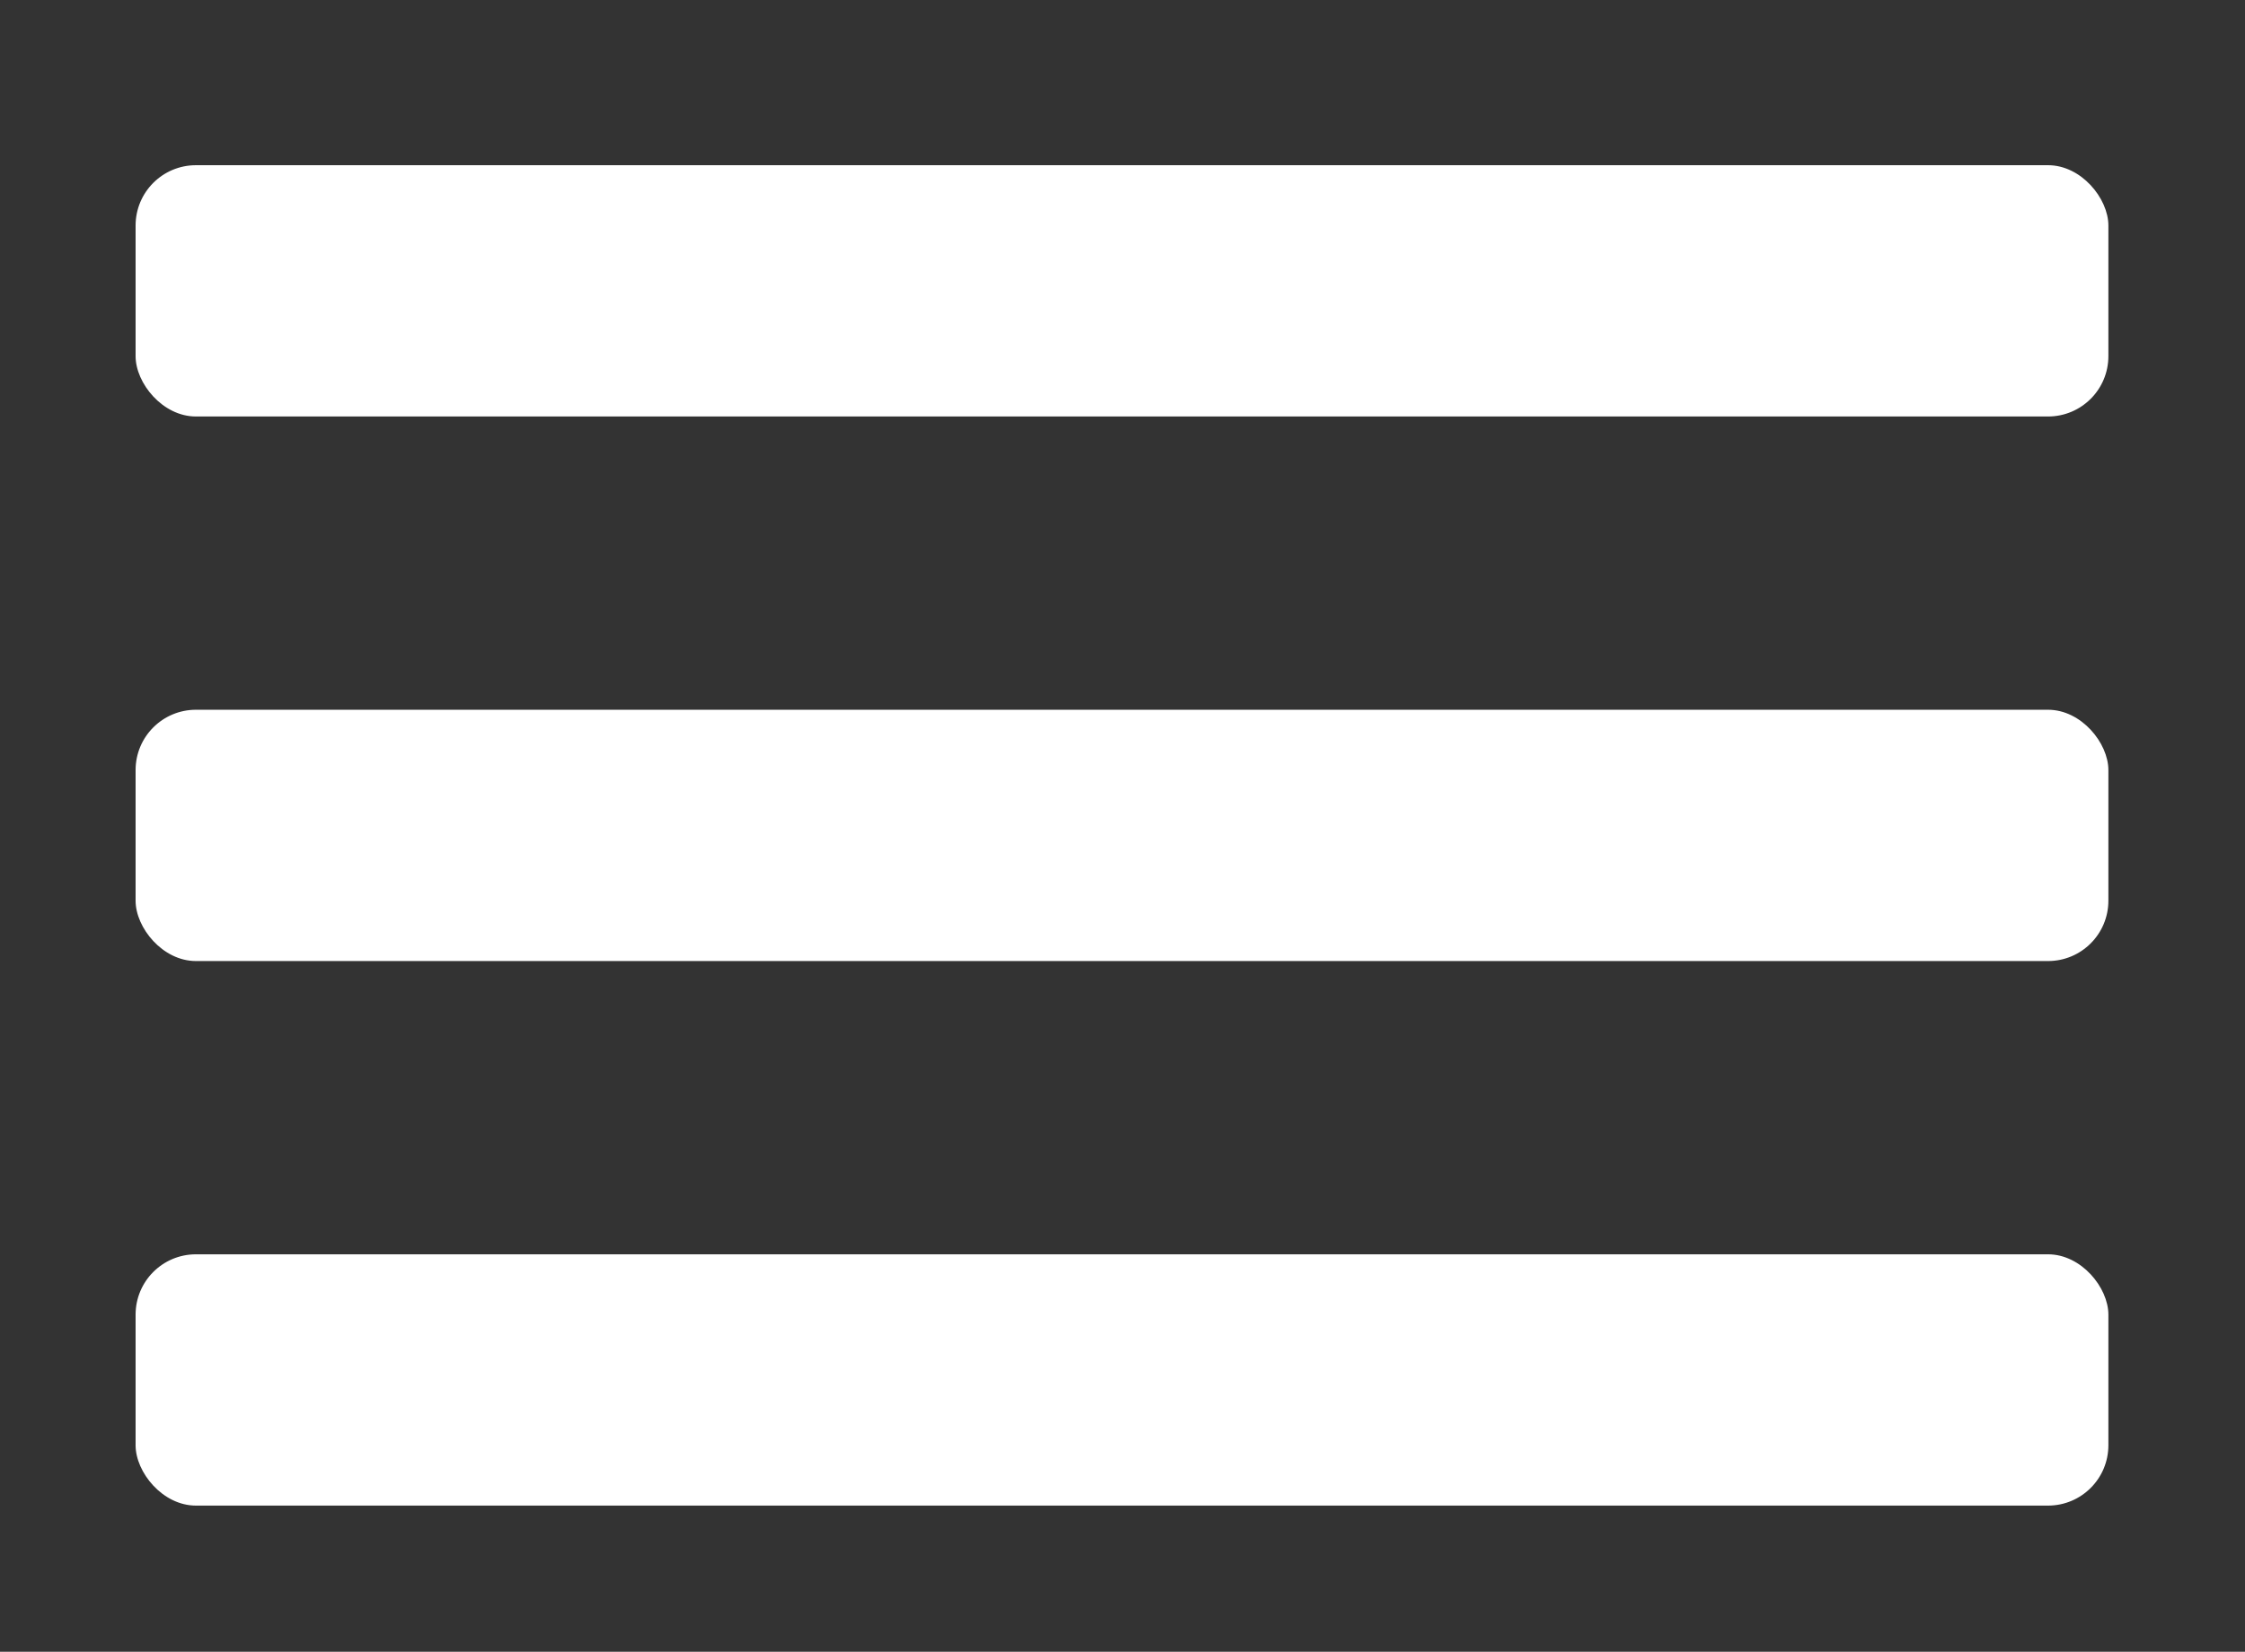 <svg id="Layer_1" data-name="Layer 1" xmlns="http://www.w3.org/2000/svg" viewBox="0 0 589.26 433.63"><rect x="0" y="0" width="589.26" height="433.63" fill="#333333" stroke="none"/><defs><style>.cls-1{fill:#fff;}</style></defs><rect class="cls-1" x="35.59" y="43.37" width="517.81" height="65.97" rx="15.84"/><rect class="cls-1" x="35.59" y="186.33" width="517.81" height="65.97" rx="15.84"/><rect class="cls-1" x="35.59" y="329.29" width="517.81" height="65.97" rx="15.84"/></svg>